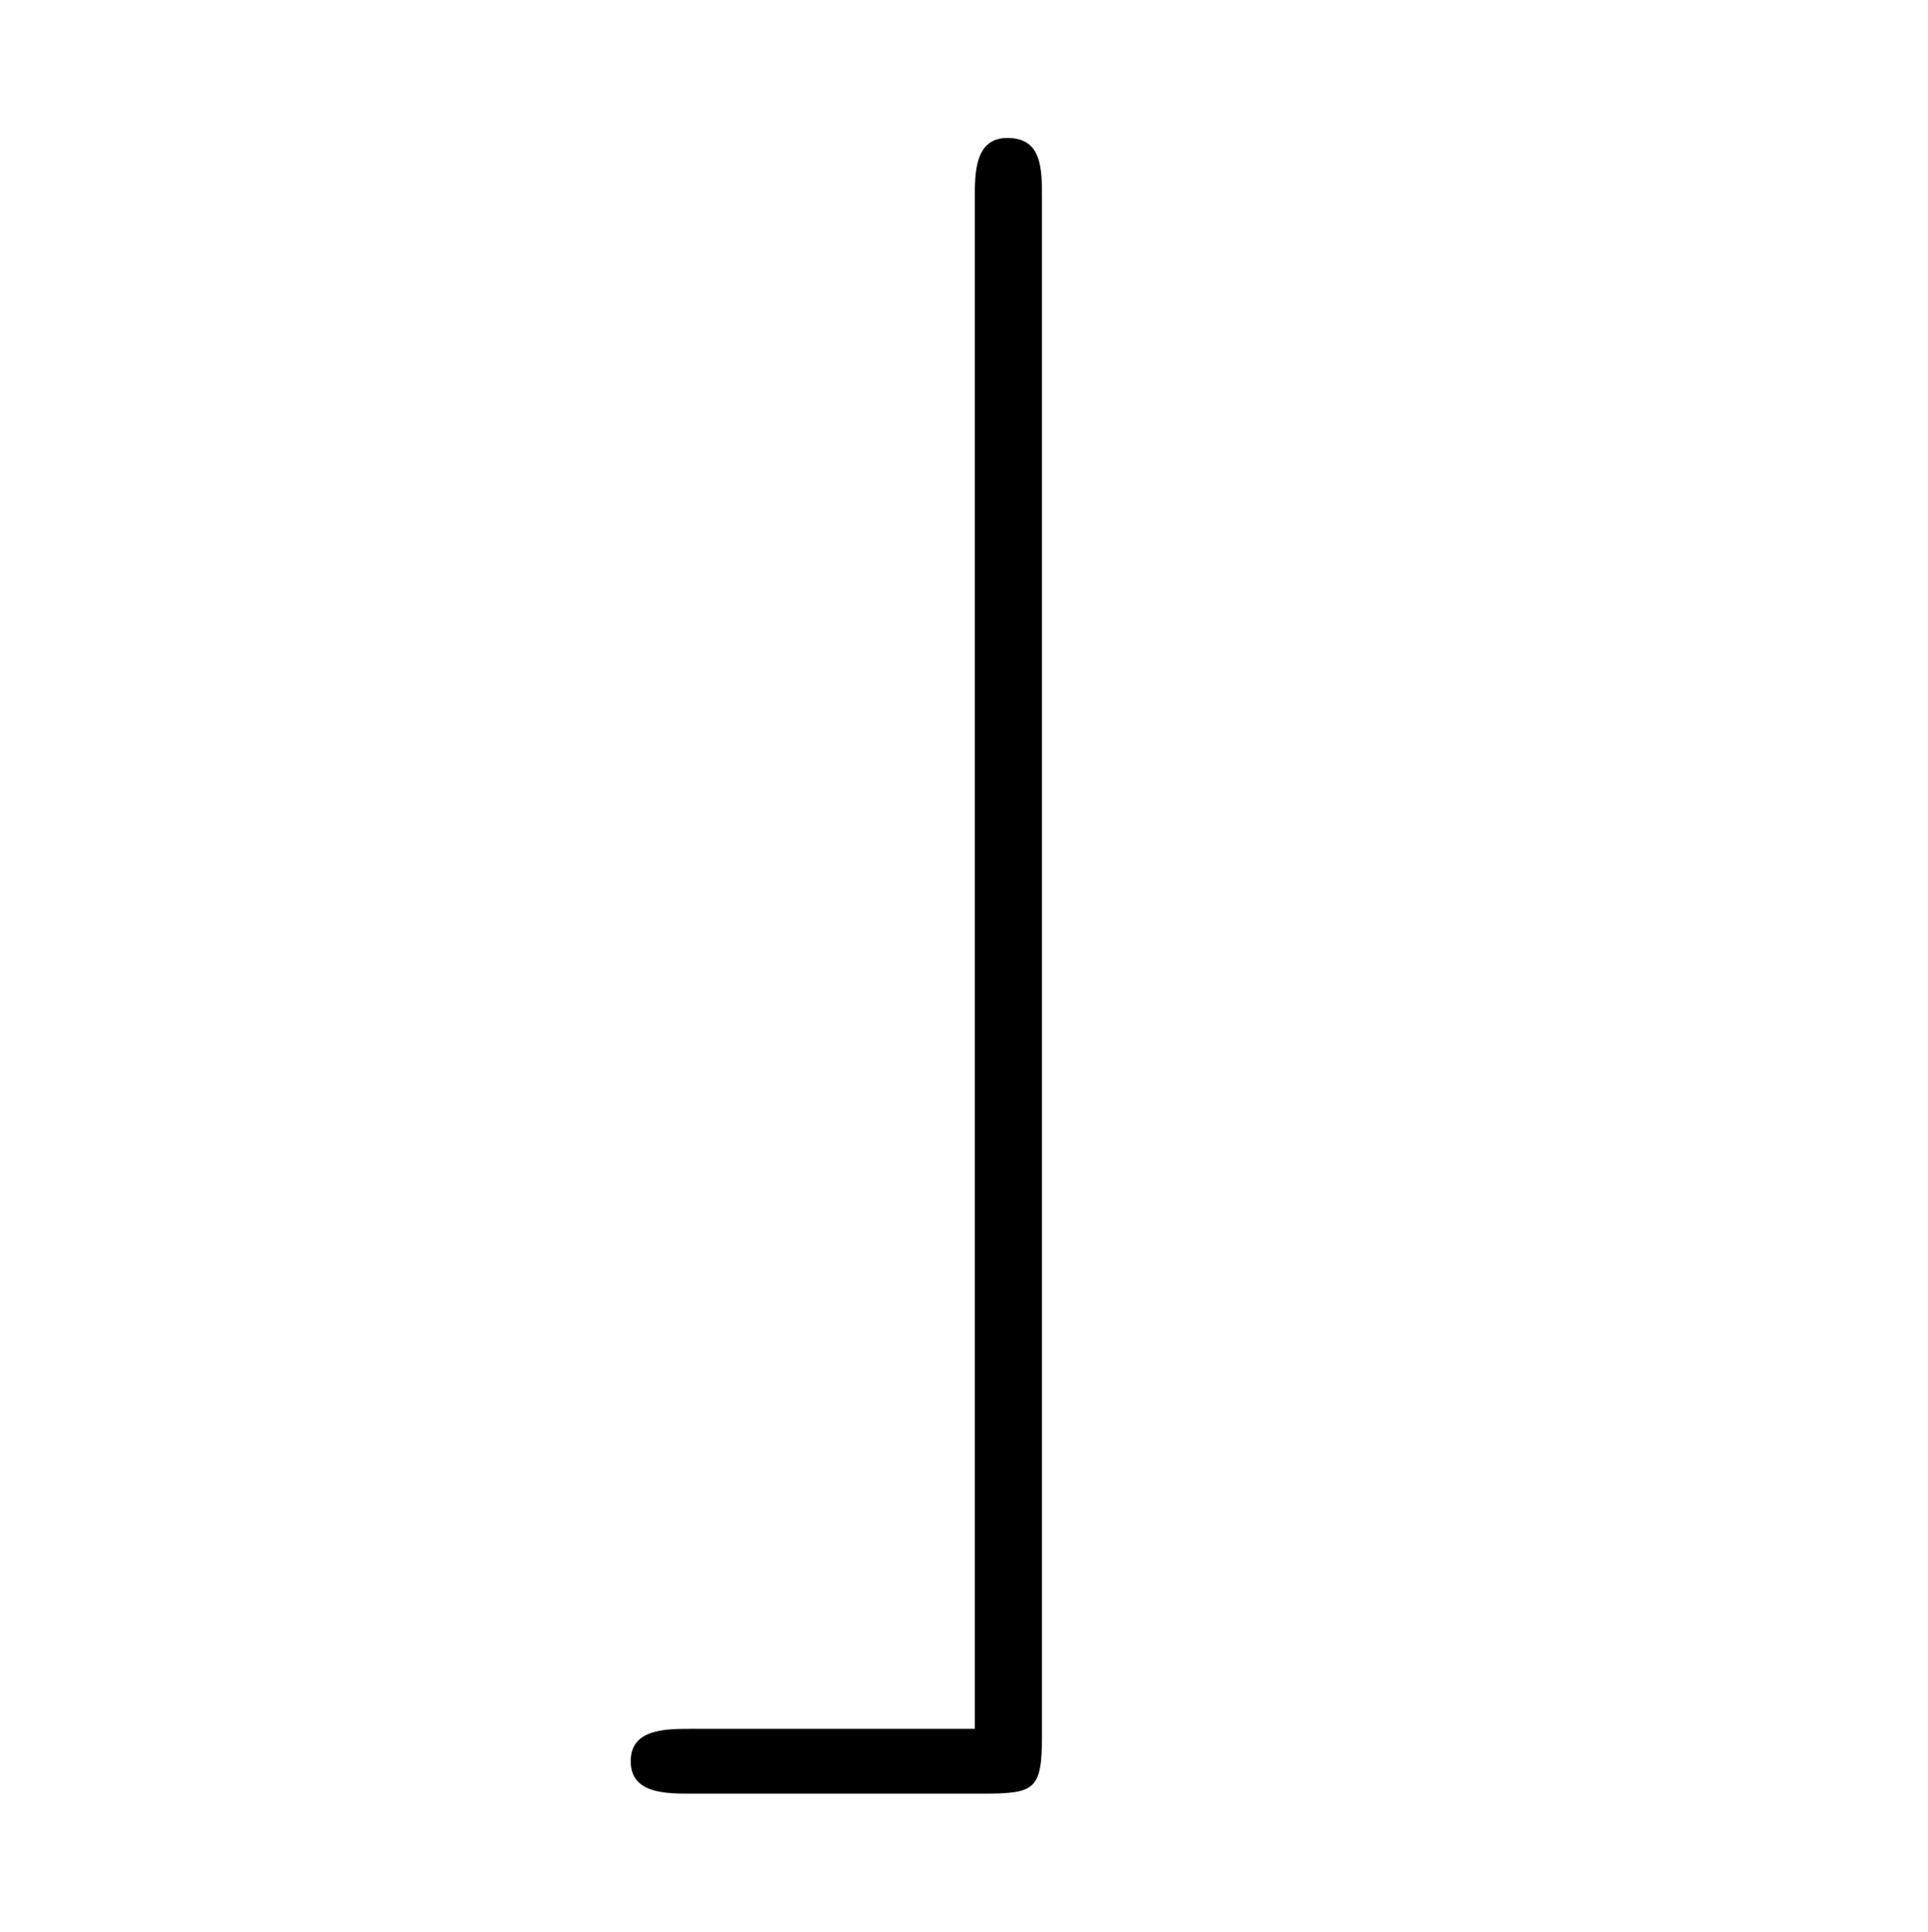 <?xml version="1.0" encoding="UTF-8"?>
<svg xmlns="http://www.w3.org/2000/svg" xmlns:xlink="http://www.w3.org/1999/xlink" width="13.92" height="13.95" viewBox="0 0 13.92 13.95">
<defs>
<g>
<g id="glyph-0-0">
<path d="M 3.219 -8.531 C 3.219 -8.75 3.219 -8.969 2.969 -8.969 C 2.734 -8.969 2.734 -8.719 2.734 -8.531 L 2.734 2.516 L 0.688 2.516 C 0.5 2.516 0.25 2.516 0.25 2.75 C 0.25 2.984 0.5 2.984 0.688 2.984 L 2.797 2.984 C 3.172 2.984 3.219 2.953 3.219 2.562 Z M 3.219 -8.531 "/>
</g>
</g>
</defs>
<g fill="rgb(0%, 0%, 0%)" fill-opacity="1">
<use xlink:href="#glyph-0-0" x="4.304" y="9.965"/>
</g>
</svg>
